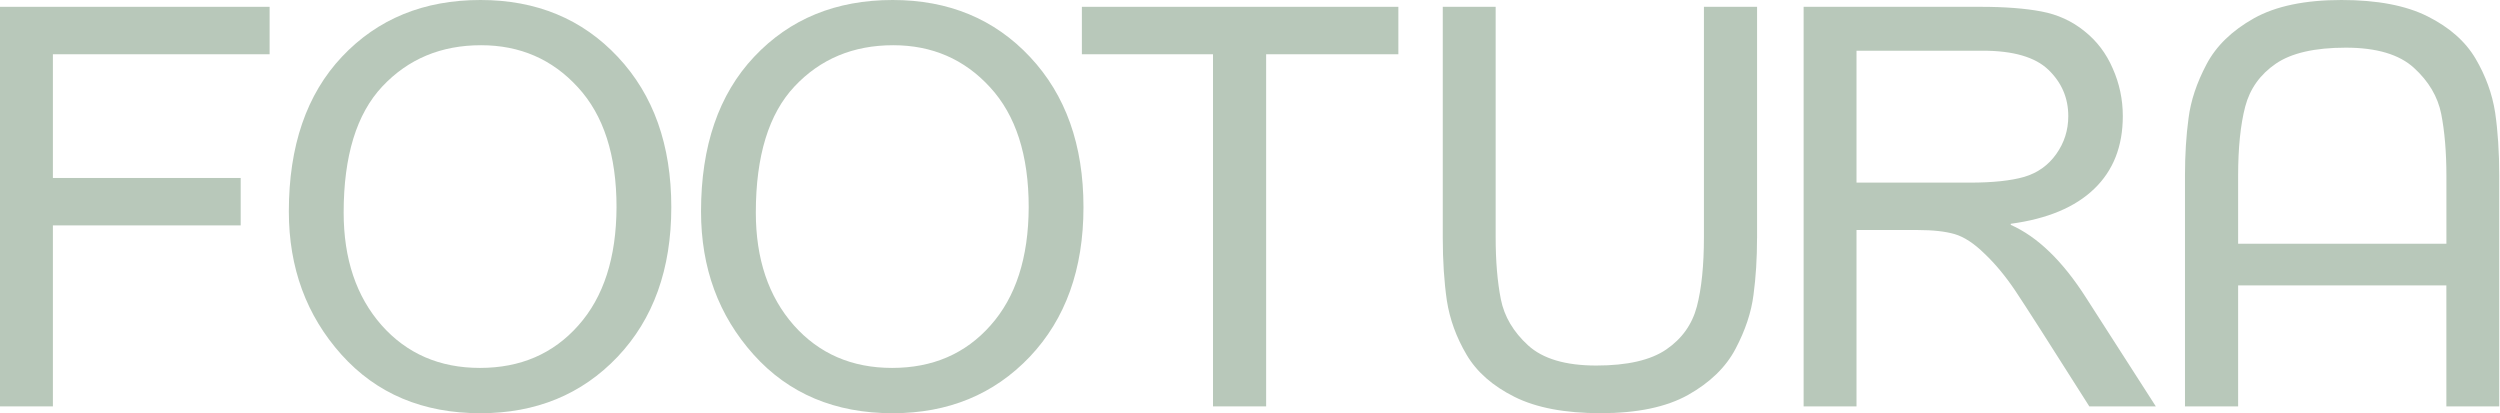 <svg width="121" height="20" viewBox="0 0 121 20" fill="none" xmlns="http://www.w3.org/2000/svg">
<path d="M104.342 19.669H101.123C99.197 16.625 98 14.757 97.534 14.062C97.067 13.368 96.574 12.773 96.056 12.282C95.546 11.78 95.062 11.465 94.606 11.331C94.156 11.2 93.558 11.133 92.811 11.133H89.855V19.669H87.295V0.33H95.858C97.028 0.33 98.009 0.405 98.8 0.554C99.591 0.703 100.286 1.021 100.884 1.505C101.483 1.98 101.941 2.582 102.256 3.312C102.581 4.041 102.744 4.811 102.744 5.62C102.744 7.079 102.283 8.255 101.358 9.142C100.435 10.03 99.09 10.593 97.321 10.831V10.884C98.614 11.456 99.828 12.629 100.963 14.406L104.342 19.669ZM89.855 8.839H95.342C96.451 8.839 97.325 8.746 97.969 8.562C98.62 8.369 99.139 7.999 99.525 7.453C99.912 6.908 100.105 6.297 100.105 5.62C100.105 4.741 99.784 3.994 99.142 3.377C98.5 2.761 97.441 2.454 95.963 2.454H89.855V8.839Z" fill="#B8C8BA"/>
<path d="M85.041 11.515C85.041 12.51 84.983 13.428 84.869 14.273C84.763 15.117 84.472 15.988 83.999 16.885C83.532 17.772 82.767 18.516 81.704 19.114C80.648 19.704 79.237 19.998 77.469 19.998C75.744 19.998 74.355 19.735 73.3 19.207C72.244 18.679 71.47 17.999 70.979 17.162C70.486 16.327 70.17 15.455 70.028 14.55C69.897 13.645 69.83 12.633 69.83 11.515V0.33H72.39V11.477C72.39 12.638 72.474 13.64 72.641 14.485C72.807 15.32 73.248 16.064 73.96 16.715C74.672 17.365 75.772 17.692 77.258 17.692C78.762 17.692 79.893 17.432 80.649 16.913C81.406 16.394 81.898 15.704 82.127 14.841C82.355 13.971 82.47 12.849 82.47 11.477V0.33H85.042V11.515H85.041Z" fill="#B8C8BA"/>
<path d="M67.679 2.626H61.281V19.669H58.709V2.626H52.363V0.33H67.681V2.626H67.679Z" fill="#B8C8BA"/>
<path d="M43.205 0C45.914 0 48.132 0.919 49.854 2.757C51.579 4.596 52.44 7.018 52.44 10.026C52.44 13.026 51.574 15.439 49.84 17.269C48.107 19.09 45.895 20 43.203 20C40.416 20 38.172 19.055 36.475 17.164C34.777 15.273 33.93 12.964 33.93 10.239C33.93 7.064 34.788 4.566 36.502 2.747C38.228 0.914 40.461 0 43.205 0ZM43.179 17.807C45.14 17.807 46.728 17.122 47.942 15.75C49.165 14.378 49.781 12.47 49.789 10.025C49.789 7.509 49.165 5.574 47.916 4.22C46.675 2.866 45.114 2.189 43.231 2.189C41.296 2.189 39.703 2.854 38.456 4.182C37.207 5.51 36.582 7.546 36.582 10.289C36.582 12.531 37.193 14.348 38.416 15.738C39.639 17.118 41.226 17.807 43.179 17.807Z" fill="#B8C8BA"/>
<path d="M23.256 0C25.965 0 28.182 0.919 29.905 2.757C31.63 4.596 32.491 7.018 32.491 10.026C32.491 13.026 31.624 15.439 29.891 17.269C28.158 19.09 25.945 20 23.254 20C20.466 20 18.223 19.055 16.526 17.164C14.83 15.271 13.98 12.963 13.98 10.237C13.98 7.062 14.838 4.564 16.552 2.745C18.279 0.914 20.512 0 23.256 0ZM23.23 17.807C25.191 17.807 26.779 17.122 27.993 15.75C29.216 14.378 29.831 12.47 29.84 10.025C29.84 7.509 29.216 5.574 27.966 4.22C26.726 2.866 25.165 2.189 23.282 2.189C21.347 2.189 19.756 2.854 18.507 4.182C17.258 5.51 16.633 7.546 16.633 10.289C16.633 12.531 17.244 14.348 18.466 15.738C19.689 17.118 21.277 17.807 23.23 17.807Z" fill="#B8C8BA"/>
<path d="M13.049 2.626H2.56V8.614H11.649V10.909H2.56V19.669H0V0.33H13.049V2.626Z" fill="#B8C8BA"/>
<path fill-rule="evenodd" clip-rule="evenodd" d="M105.925 5.725C105.811 6.569 105.753 7.488 105.753 8.483V19.669H108.325V13.812H118.404V19.669H120.963V8.483C120.963 7.365 120.897 6.355 120.765 5.448C120.625 4.543 120.307 3.671 119.816 2.836C119.323 2.001 118.549 1.319 117.493 0.791C116.441 0.263 115.051 0 113.327 0C111.558 0 110.148 0.295 109.092 0.884C108.027 1.482 107.262 2.226 106.795 3.113C106.321 4.01 106.03 4.882 105.925 5.725ZM118.406 11.796V8.521C118.406 7.36 118.321 6.359 118.155 5.513C117.988 4.678 117.548 3.934 116.835 3.284C116.123 2.633 115.023 2.307 113.537 2.307C112.034 2.307 110.902 2.566 110.146 3.085C109.39 3.605 108.897 4.294 108.669 5.157C108.441 6.027 108.325 7.15 108.325 8.521V11.796H118.406Z" fill="#B8C8BA"/>
</svg>
